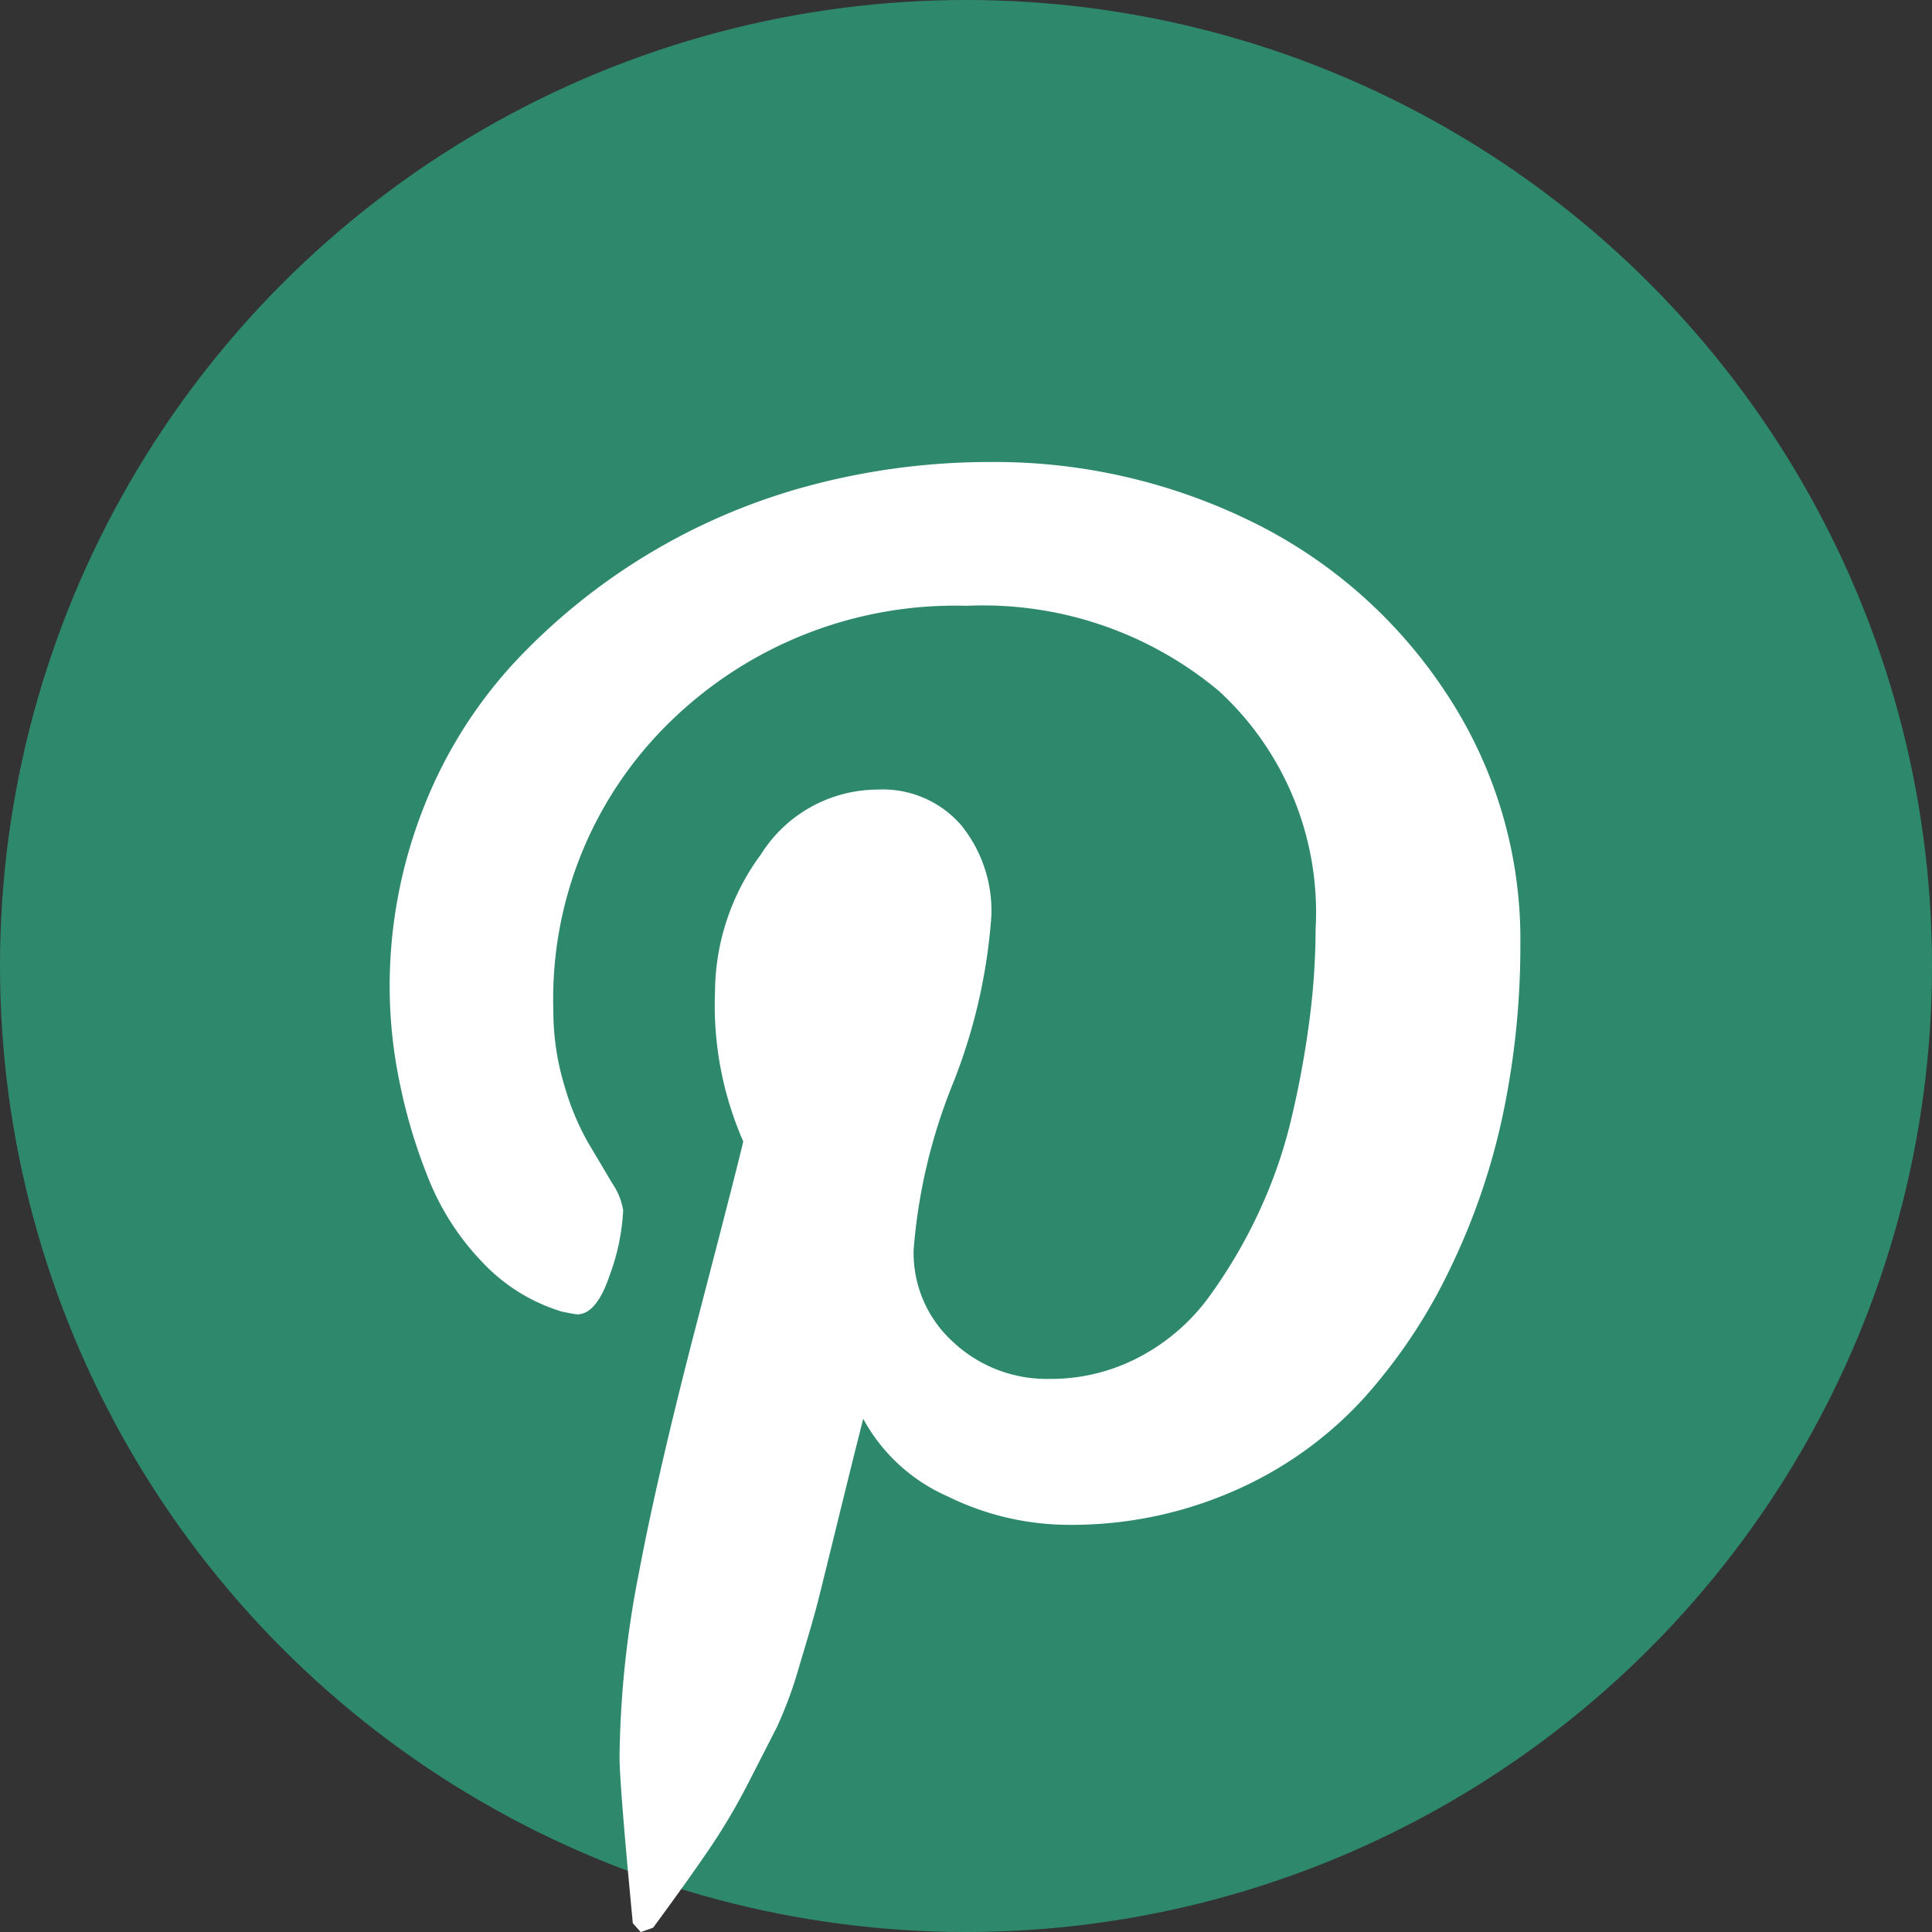 <svg xmlns="http://www.w3.org/2000/svg" viewBox="5861 5458 46 46">
  <rect x="5861" y="5458" width="46" height="46" fill="#333333" stroke="none"/>
  <defs>
    <style>
      .cls-1 {
        fill: rgba(43,201,152,0.57);
      }

      .cls-2 {
        fill: #fff;
      }
    </style>
  </defs>
  <g id="pinterst" transform="translate(5493 1914)">
    <circle id="Ellipse_4" data-name="Ellipse 4" class="cls-1" cx="23" cy="23" r="23" transform="translate(368 3544)"/>
    <path id="pinterest-p" class="cls-2" d="M256,12.557a11.6,11.6,0,0,1,.789-4.28,10.978,10.978,0,0,1,2.177-3.5A14.863,14.863,0,0,1,266.054.547,16.657,16.657,0,0,1,270.3,0a13.888,13.888,0,0,1,6.184,1.4,11.678,11.678,0,0,1,4.649,4.07,10.607,10.607,0,0,1,1.788,6.037,19.5,19.5,0,0,1-.4,3.954,15.974,15.974,0,0,1-1.262,3.723,12.971,12.971,0,0,1-2.1,3.145,9.125,9.125,0,0,1-3.05,2.166,9.618,9.618,0,0,1-3.975.81,6.533,6.533,0,0,1-2.84-.673,4.219,4.219,0,0,1-2.019-1.851q-.21.82-.589,2.366t-.494,2q-.116.452-.431,1.493a9.916,9.916,0,0,1-.547,1.493l-.673,1.315a14.894,14.894,0,0,1-.968,1.63q-.526.768-1.3,1.819l-.295.105-.189-.21q-.315-3.3-.316-3.954a23.761,23.761,0,0,1,.452-4.343q.452-2.408,1.4-6.047t1.094-4.27a8.073,8.073,0,0,1-.673-3.555,5.554,5.554,0,0,1,1.094-3.281A3.29,3.29,0,0,1,267.611,7.8a2.466,2.466,0,0,1,2,.852,3.238,3.238,0,0,1,.715,2.156,13.314,13.314,0,0,1-.926,4.017,13.274,13.274,0,0,0-.925,3.933,2.863,2.863,0,0,0,.946,2.2,3.261,3.261,0,0,0,2.293.873,4.5,4.5,0,0,0,2.145-.526,4.837,4.837,0,0,0,1.651-1.43,12.09,12.09,0,0,0,1.178-2,11.506,11.506,0,0,0,.8-2.324,22.954,22.954,0,0,0,.421-2.335,17.075,17.075,0,0,0,.137-2.093,7.159,7.159,0,0,0-2.3-5.669,8.748,8.748,0,0,0-6.005-2.03,9.71,9.71,0,0,0-7.025,2.724,9.2,9.2,0,0,0-2.819,6.91,6.1,6.1,0,0,0,.263,1.788,6.175,6.175,0,0,0,.568,1.367q.3.5.568.957a1.592,1.592,0,0,1,.263.642,5.123,5.123,0,0,1-.315,1.535q-.316.947-.778.947-.042,0-.358-.063a4.3,4.3,0,0,1-1.9-1.178,6.132,6.132,0,0,1-1.283-1.988,12.96,12.96,0,0,1-.684-2.272A11.306,11.306,0,0,1,256,12.557Z" transform="translate(121.278 3555)"/>
  </g>
</svg>

